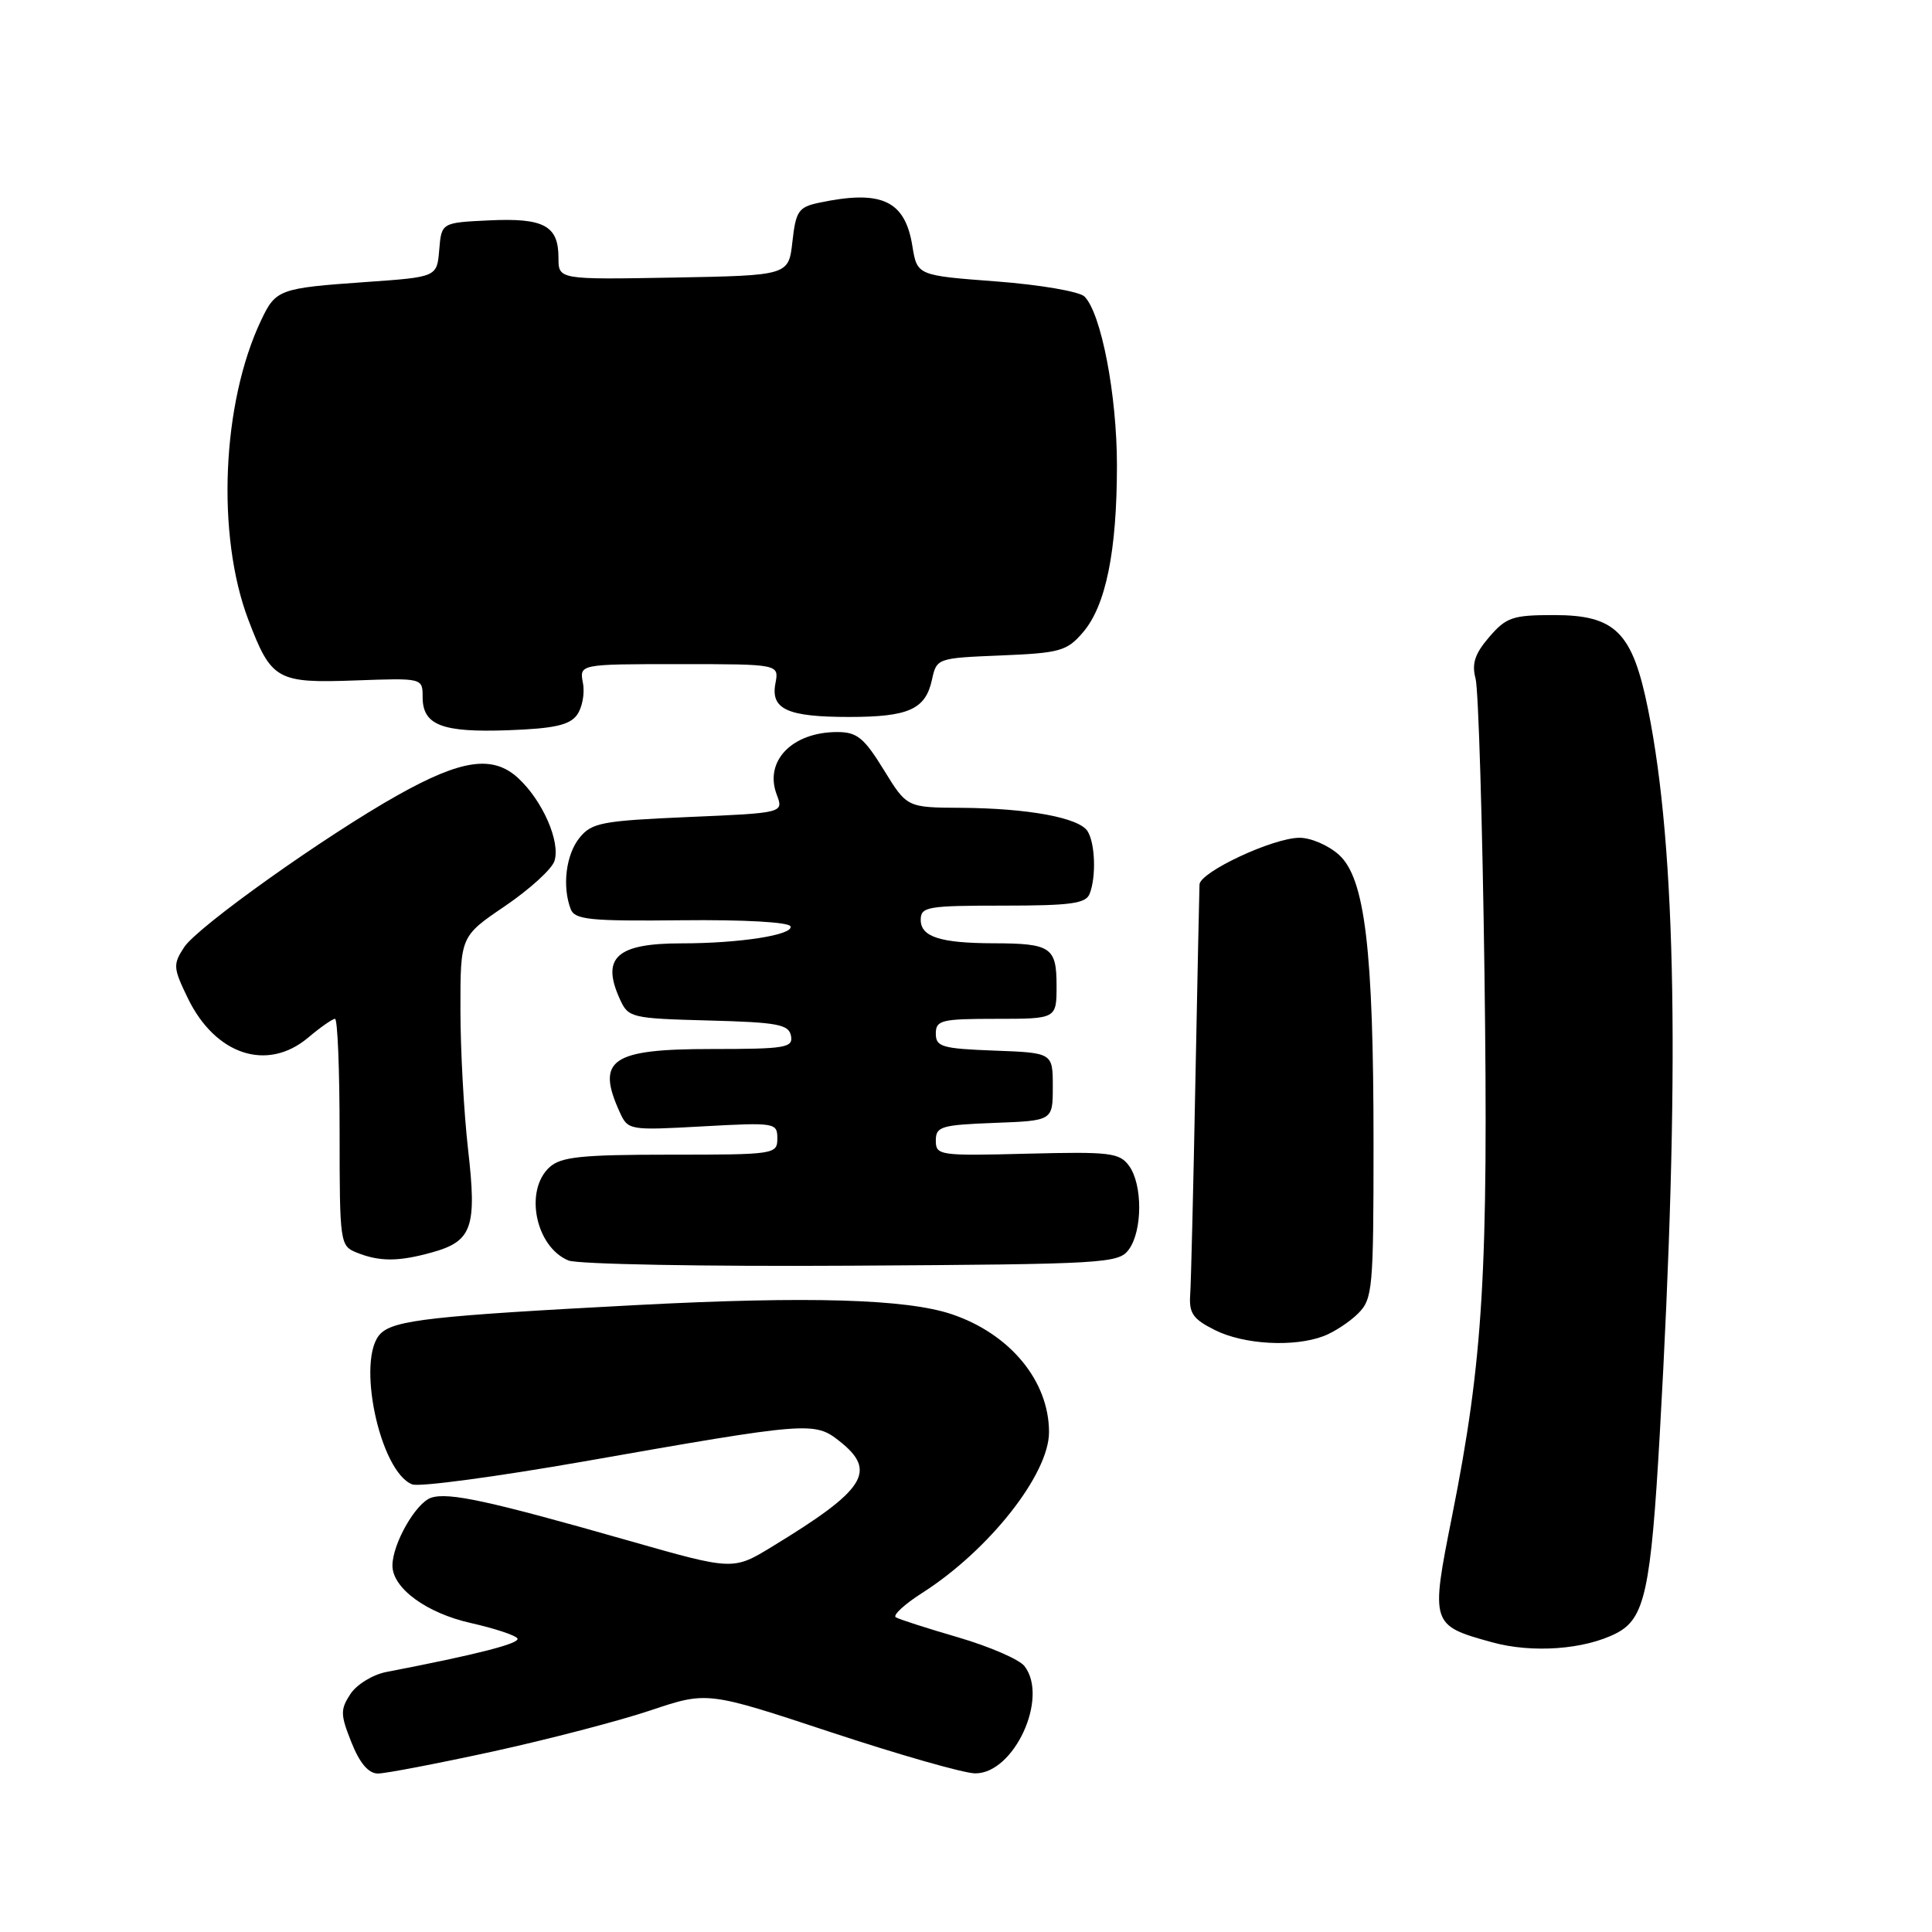 <?xml version="1.0" encoding="UTF-8" standalone="no"?>
<!DOCTYPE svg PUBLIC "-//W3C//DTD SVG 1.1//EN" "http://www.w3.org/Graphics/SVG/1.1/DTD/svg11.dtd" >
<svg xmlns="http://www.w3.org/2000/svg" xmlns:xlink="http://www.w3.org/1999/xlink" version="1.1" viewBox="0 0 256 256">
 <g >
 <path fill="currentColor"
d=" M 65.32 232.08 C 72.67 230.47 82.08 228.02 86.21 226.63 C 93.72 224.11 93.72 224.11 110.11 229.53 C 119.13 232.51 127.72 234.97 129.21 234.98 C 134.37 235.02 139.00 224.96 135.75 220.77 C 135.06 219.88 131.12 218.18 127.00 216.97 C 122.88 215.77 119.14 214.57 118.70 214.30 C 118.26 214.04 119.83 212.58 122.20 211.07 C 131.05 205.42 139.00 195.34 139.00 189.77 C 139.00 182.98 133.83 176.73 126.08 174.13 C 120.07 172.12 107.09 171.74 84.50 172.92 C 57.32 174.35 52.23 174.91 50.42 176.72 C 47.15 180.00 50.31 195.03 54.63 196.69 C 55.57 197.05 65.82 195.67 77.42 193.64 C 107.21 188.40 107.93 188.34 111.25 190.97 C 116.27 194.94 114.70 197.40 102.32 204.93 C 97.14 208.09 97.14 208.09 83.32 204.15 C 64.77 198.86 59.48 197.71 57.15 198.45 C 55.13 199.09 52.00 204.55 52.00 207.45 C 52.00 210.44 56.52 213.75 62.39 215.06 C 65.53 215.77 68.30 216.68 68.56 217.10 C 68.97 217.76 63.16 219.24 51.22 221.54 C 49.40 221.89 47.26 223.20 46.43 224.47 C 45.08 226.53 45.10 227.20 46.57 230.88 C 47.67 233.64 48.83 235.00 50.08 235.00 C 51.10 235.00 57.96 233.68 65.32 232.08 Z  M 214.20 216.40 C 217.94 214.46 218.75 210.74 219.93 190.00 C 222.62 142.58 222.14 112.66 218.38 94.00 C 216.31 83.74 214.07 81.50 205.89 81.50 C 200.44 81.50 199.58 81.79 197.33 84.41 C 195.43 86.61 194.99 87.94 195.52 89.91 C 195.90 91.33 196.43 108.89 196.70 128.93 C 197.23 168.55 196.54 180.15 192.40 200.92 C 189.55 215.22 189.59 215.37 197.67 217.60 C 203.02 219.09 209.98 218.58 214.20 216.40 Z  M 175.39 177.04 C 176.78 176.51 178.84 175.16 179.96 174.04 C 181.88 172.12 182.00 170.80 182.00 151.57 C 182.00 125.79 180.87 116.35 177.40 113.25 C 176.02 112.01 173.68 111.00 172.19 111.01 C 168.68 111.02 159.02 115.54 158.94 117.20 C 158.91 117.92 158.66 129.75 158.39 143.50 C 158.13 157.25 157.82 169.85 157.71 171.50 C 157.53 174.02 158.06 174.78 161.00 176.25 C 164.85 178.17 171.46 178.53 175.39 177.04 Z  M 149.58 165.56 C 151.40 163.07 151.41 156.94 149.60 154.47 C 148.33 152.74 147.07 152.59 136.10 152.87 C 124.47 153.17 124.00 153.10 124.00 151.13 C 124.00 149.27 124.70 149.06 131.75 148.79 C 139.50 148.50 139.50 148.50 139.50 144.00 C 139.50 139.50 139.50 139.50 131.75 139.21 C 124.82 138.95 124.00 138.71 124.00 136.96 C 124.00 135.18 124.72 135.00 132.00 135.00 C 140.00 135.00 140.00 135.00 140.00 130.61 C 140.00 125.51 139.25 125.01 131.67 124.99 C 124.59 124.97 122.00 124.14 122.00 121.88 C 122.00 120.15 122.89 120.00 132.89 120.00 C 141.90 120.00 143.89 119.73 144.39 118.42 C 145.27 116.14 145.11 111.73 144.11 110.14 C 142.97 108.34 136.21 107.10 127.34 107.04 C 120.17 107.00 120.17 107.00 117.10 102.00 C 114.48 97.75 113.56 97.00 110.94 97.00 C 104.96 97.00 101.23 100.85 102.92 105.29 C 103.84 107.72 103.84 107.72 91.21 108.26 C 79.74 108.76 78.41 109.01 76.79 111.01 C 74.99 113.24 74.47 117.45 75.62 120.46 C 76.16 121.87 78.16 122.07 90.34 121.94 C 98.63 121.85 104.56 122.19 104.75 122.75 C 105.13 123.89 97.97 125.00 90.29 125.00 C 81.70 125.00 79.62 126.89 82.15 132.42 C 83.25 134.85 83.66 134.95 93.88 135.22 C 103.04 135.46 104.52 135.74 104.81 137.25 C 105.11 138.83 104.09 139.00 94.27 139.00 C 80.99 139.00 78.95 140.40 82.11 147.35 C 83.21 149.77 83.36 149.79 93.11 149.25 C 102.73 148.72 103.00 148.77 103.00 150.85 C 103.00 152.95 102.65 153.00 88.83 153.00 C 77.05 153.00 74.35 153.28 72.83 154.65 C 69.44 157.72 70.95 165.21 75.32 167.02 C 76.52 167.52 93.40 167.83 112.83 167.71 C 146.52 167.51 148.23 167.41 149.58 165.56 Z  M 57.24 165.95 C 62.57 164.47 63.21 162.65 62.02 152.29 C 61.47 147.45 61.01 139.13 61.01 133.79 C 61.00 124.07 61.00 124.07 66.93 120.05 C 70.19 117.83 73.14 115.15 73.47 114.08 C 74.28 111.53 71.90 106.10 68.67 103.11 C 65.32 100.02 61.17 100.61 52.69 105.37 C 43.06 110.78 26.18 122.79 24.40 125.51 C 22.91 127.79 22.94 128.25 24.88 132.25 C 28.53 139.79 35.40 142.05 40.82 137.50 C 42.45 136.12 44.06 135.00 44.39 135.00 C 44.73 135.00 45.00 141.76 45.00 150.03 C 45.00 164.69 45.06 165.09 47.25 165.97 C 50.29 167.19 52.79 167.19 57.24 165.95 Z  M 76.45 94.74 C 77.15 93.78 77.51 91.87 77.24 90.50 C 76.77 88.00 76.77 88.00 90.00 88.00 C 103.23 88.00 103.23 88.00 102.75 90.54 C 102.09 93.98 104.32 95.00 112.50 95.00 C 120.38 95.00 122.62 94.00 123.48 90.11 C 124.11 87.21 124.15 87.20 132.64 86.85 C 140.45 86.53 141.37 86.27 143.49 83.80 C 146.53 80.27 148.00 73.05 148.00 61.66 C 148.00 52.33 145.92 41.52 143.70 39.29 C 143.04 38.63 137.81 37.73 132.01 37.29 C 121.53 36.50 121.53 36.50 120.89 32.58 C 119.92 26.55 116.79 25.11 108.50 26.87 C 105.81 27.44 105.45 27.98 105.00 32.01 C 104.50 36.50 104.50 36.50 89.25 36.78 C 74.00 37.05 74.00 37.05 74.00 34.15 C 74.00 29.90 72.07 28.86 64.84 29.20 C 58.50 29.50 58.50 29.50 58.20 33.11 C 57.90 36.71 57.90 36.71 48.48 37.37 C 36.97 38.18 36.54 38.34 34.59 42.46 C 29.39 53.41 28.65 70.96 32.92 82.16 C 35.96 90.13 36.69 90.54 47.14 90.16 C 56.00 89.84 56.00 89.84 56.00 92.37 C 56.00 96.09 58.56 97.08 67.34 96.76 C 73.41 96.54 75.47 96.08 76.45 94.74 Z "/>
</g>
</svg>